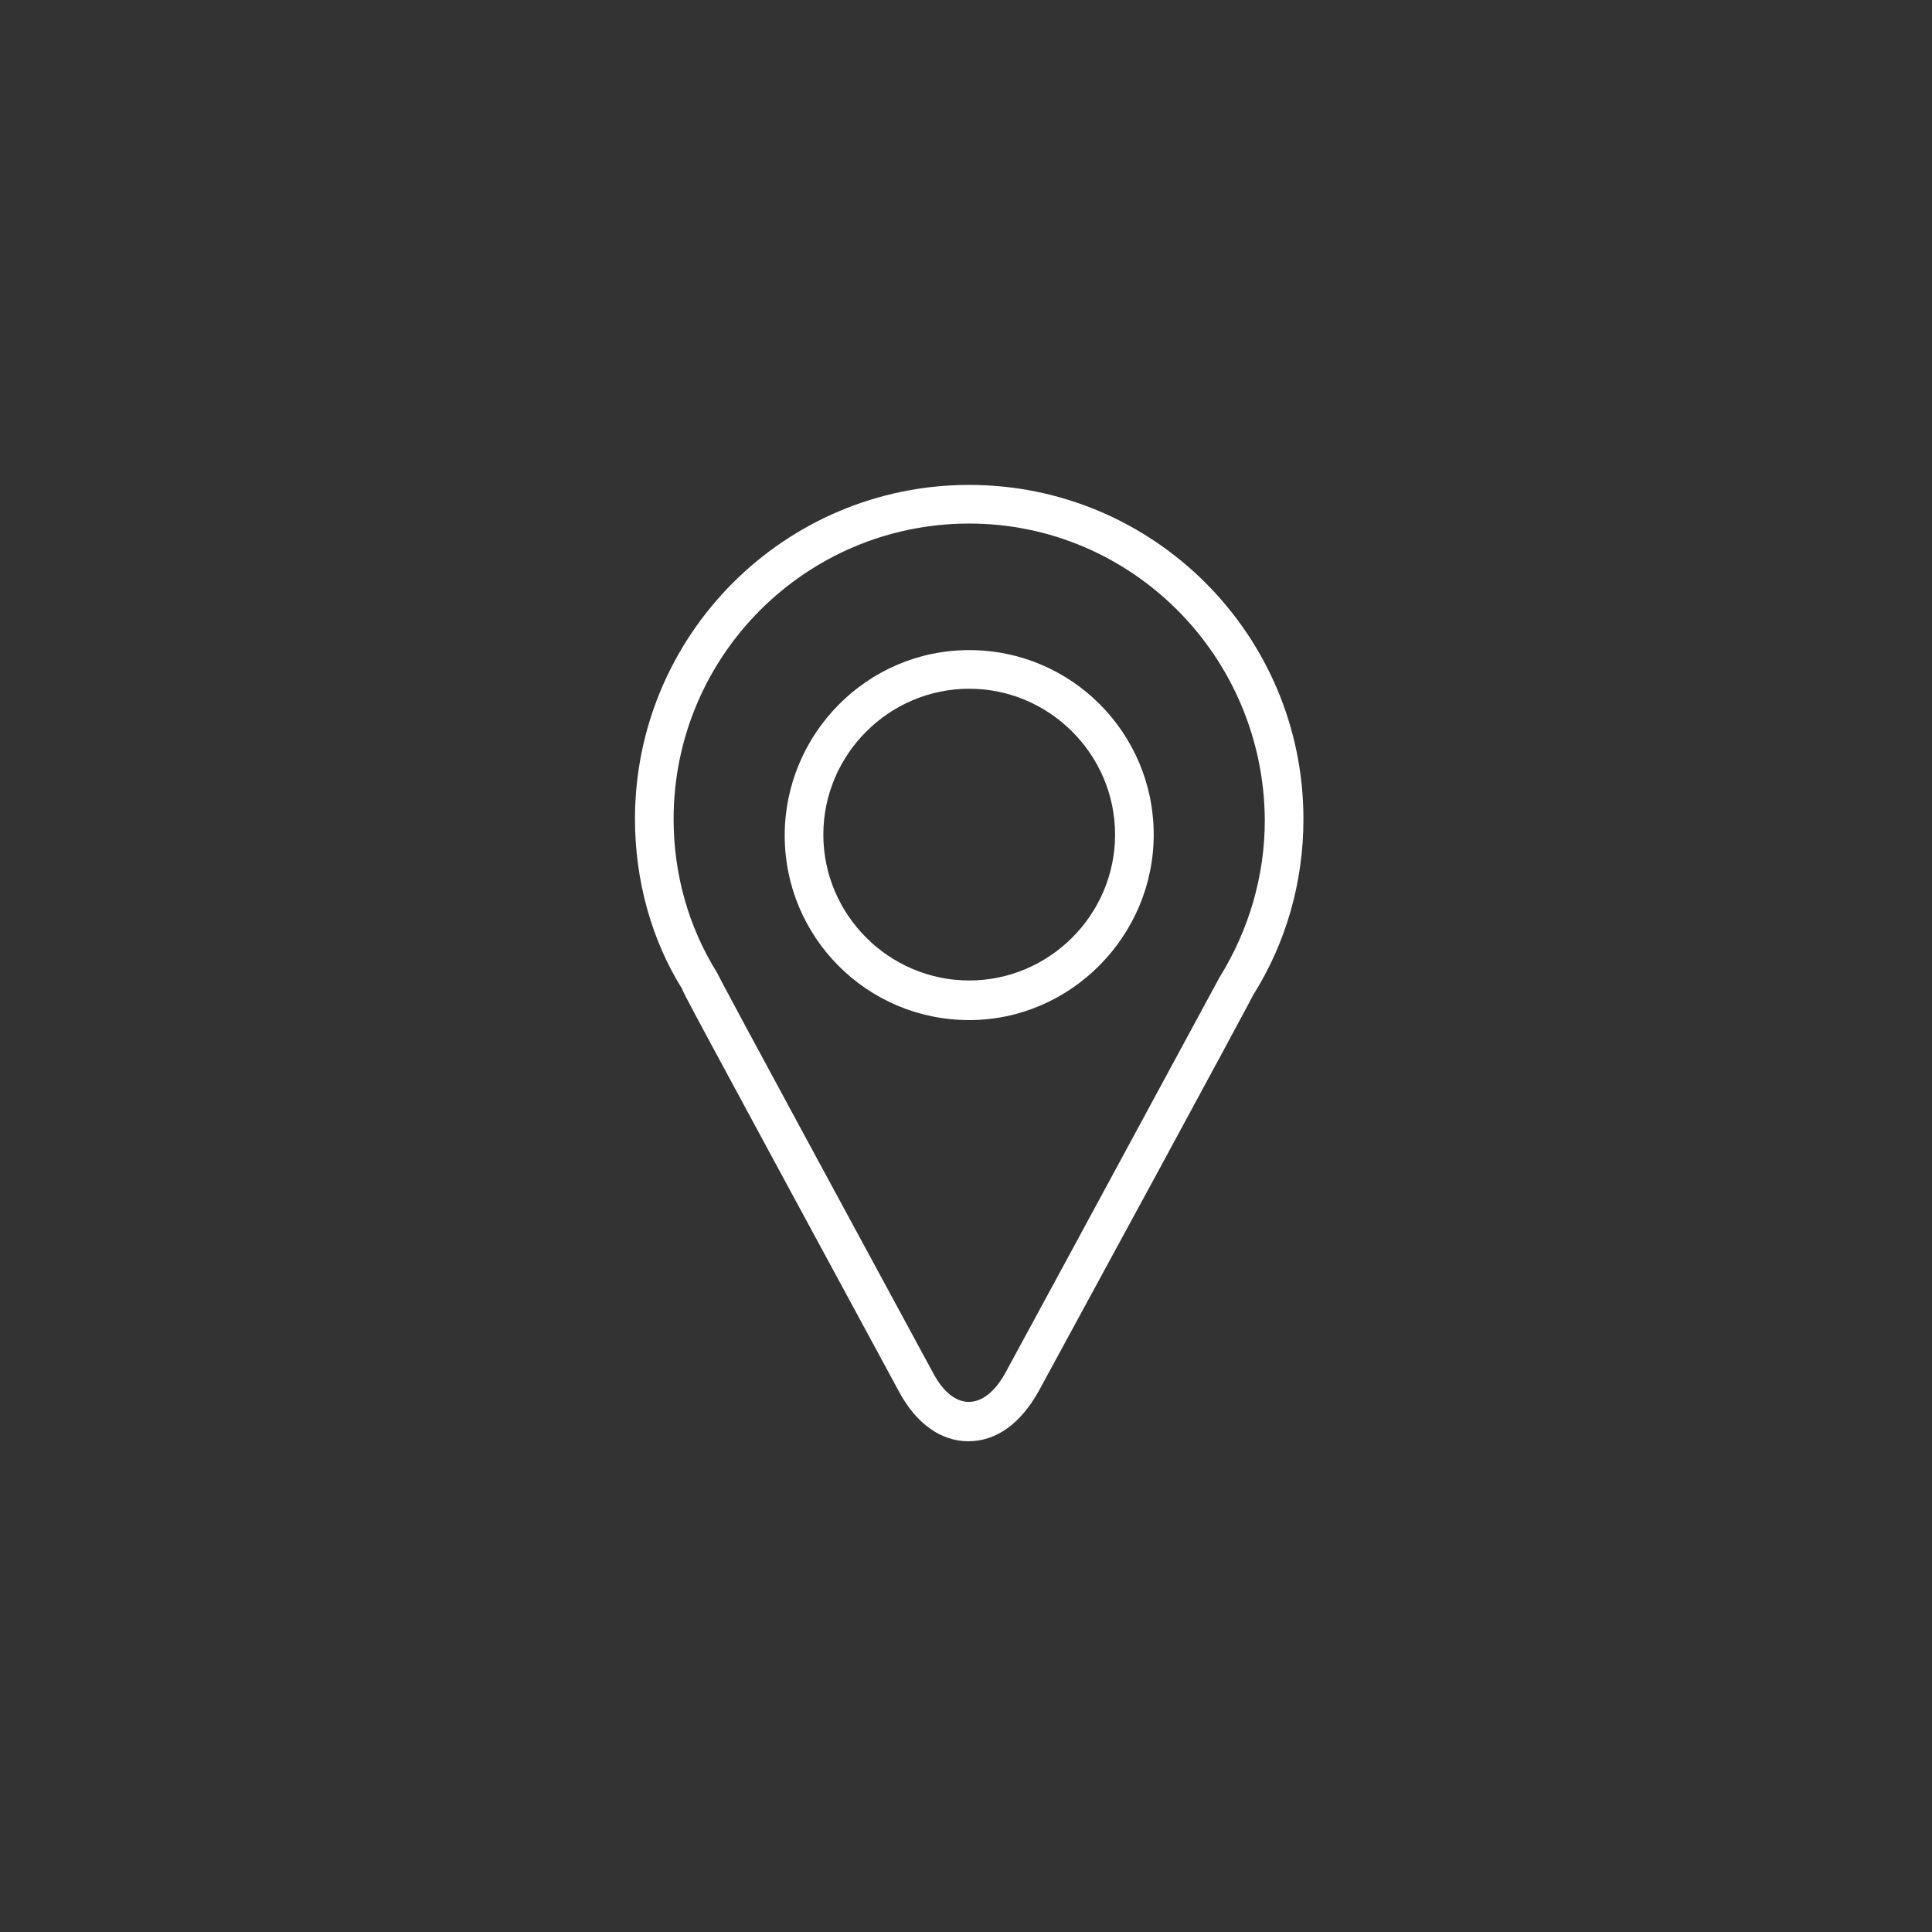<?xml version="1.0" encoding="utf-8"?>
<svg version="1.1" id="Layer_1" xmlns="http://www.w3.org/2000/svg" xmlns:xlink="http://www.w3.org/1999/xlink" x="0px" y="0px"
	 viewBox="0 0 200 200" enable-background="new 0 0 200 200" xml:space="preserve">
<rect x="0" y="0" width="200" height="200" fill="#333333" stroke="none"/>
<path fill="white" d="M100.232,149.198c-2.8,0-5.4-1.8-7.2-5.2c-22.2-41-22.4-41.4-22.4-41.6c-3.2-5.1-4.9-11.3-4.9-17.6
	c0-19.1,15.5-34.6,34.6-34.6s34.6,15.5,34.6,34.6c0,6.5-1.8,12.8-5.2,18.2c0,0-1.2,2.4-22.2,41
	C105.632,147.398,103.132,149.198,100.232,149.198z M100.332,54.198c-16.9,0-30.6,13.7-30.6,30.6c0,5.6,1.5,11.1,4.5,15.9
	c0.6,1.3,16.4,30.4,22.4,41.5c2.1,3.9,5.2,3.9,7.4,0c7.5-13.8,21.7-40.1,22.2-41c3.1-5,4.7-10.6,4.7-16.3
	C130.832,67.898,117.132,54.198,100.332,54.198z"/>
<path fill="white" d="M100.332,105.598c-10.6,0-19.1-8.6-19.1-19.1s8.5-19.2,19.1-19.2c10.6,0,19.1,8.6,19.1,19.1
	S110.832,105.598,100.332,105.598z M100.332,71.298c-8.3,0-15.1,6.8-15.1,15.1c0,8.3,6.8,15.1,15.1,15.1c8.3,0,15.1-6.8,15.1-15.1
	C115.432,78.098,108.632,71.298,100.332,71.298z"/>
</svg>
